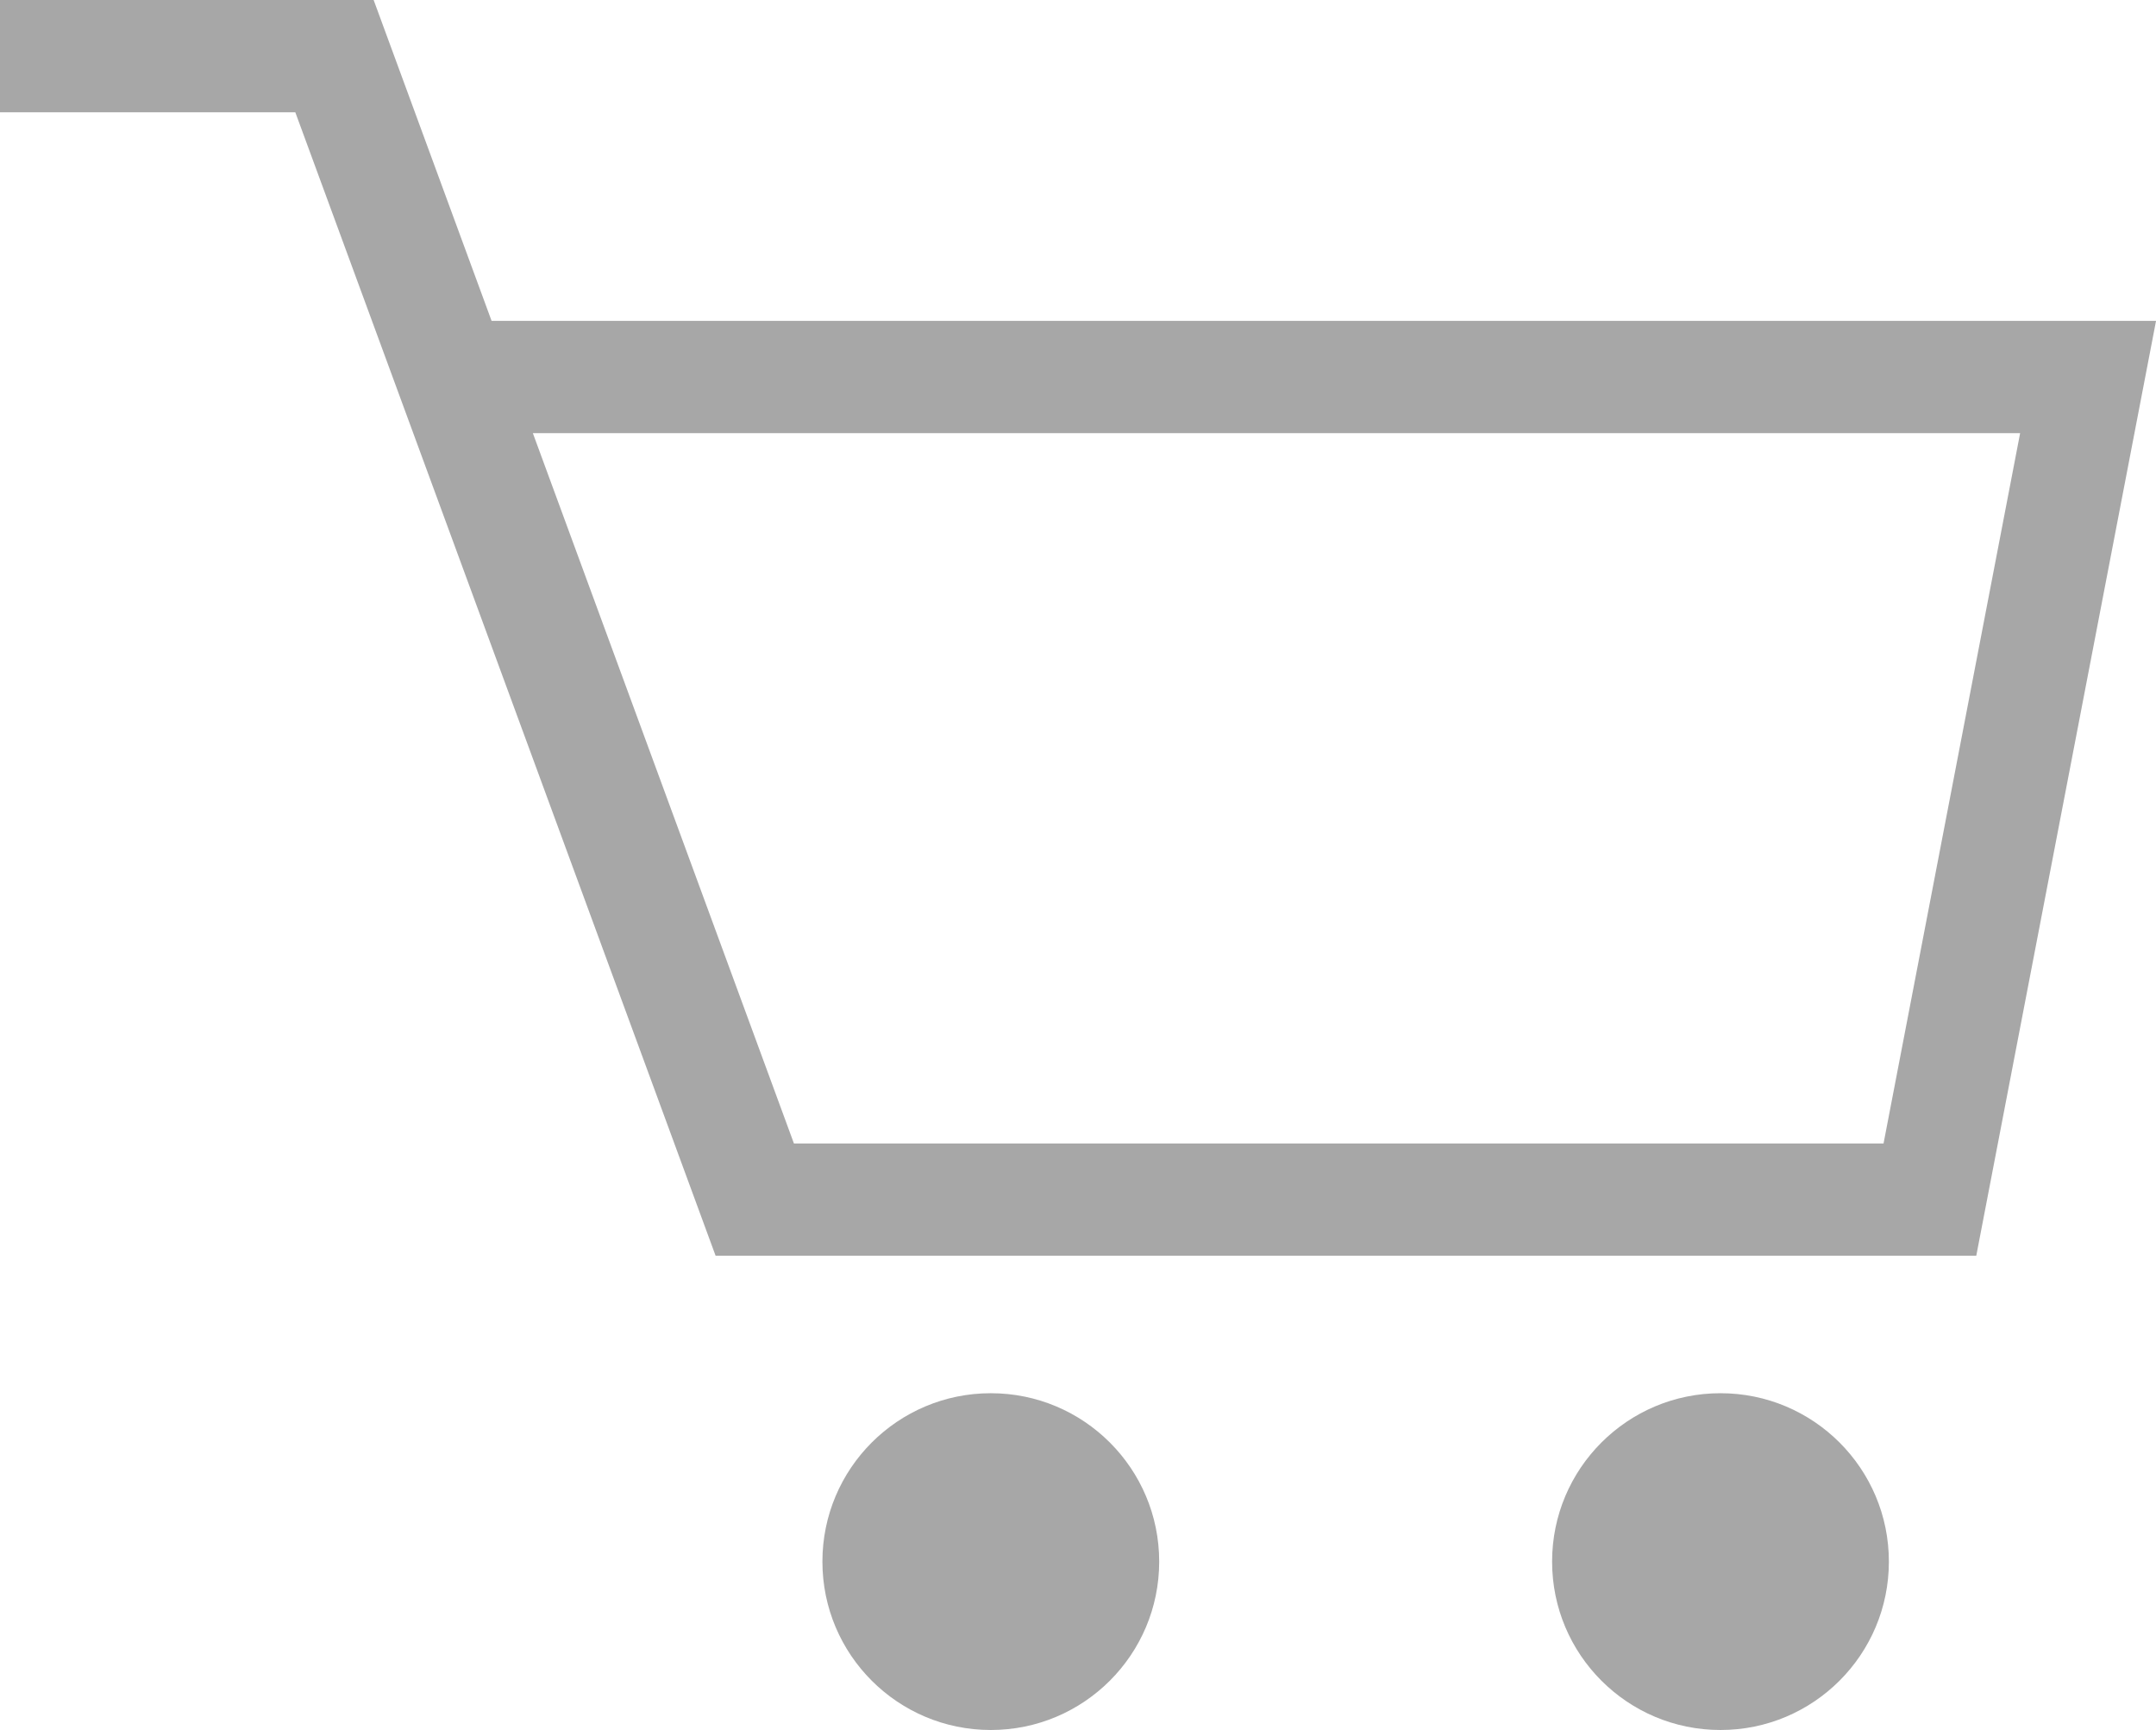 <svg xmlns="http://www.w3.org/2000/svg" width="38.411" height="30.821" viewBox="0 0 38.411 30.821"><defs><style>.a{fill:none;stroke:#a7a7a7;stroke-width:2px;}.b{fill:#a7a7a7;}</style></defs><g transform="translate(-1344.348 -27.179)"><path class="a" d="M3132.564-370.15h5.959l7.488,20.372h20.936l2.818-14.655h-28.745" transform="translate(-1788.216 398.329)"/><circle class="b" cx="3" cy="3" r="3" transform="translate(1359 52)"/><circle class="b" cx="3" cy="3" r="3" transform="translate(1372 52)"/></g></svg>